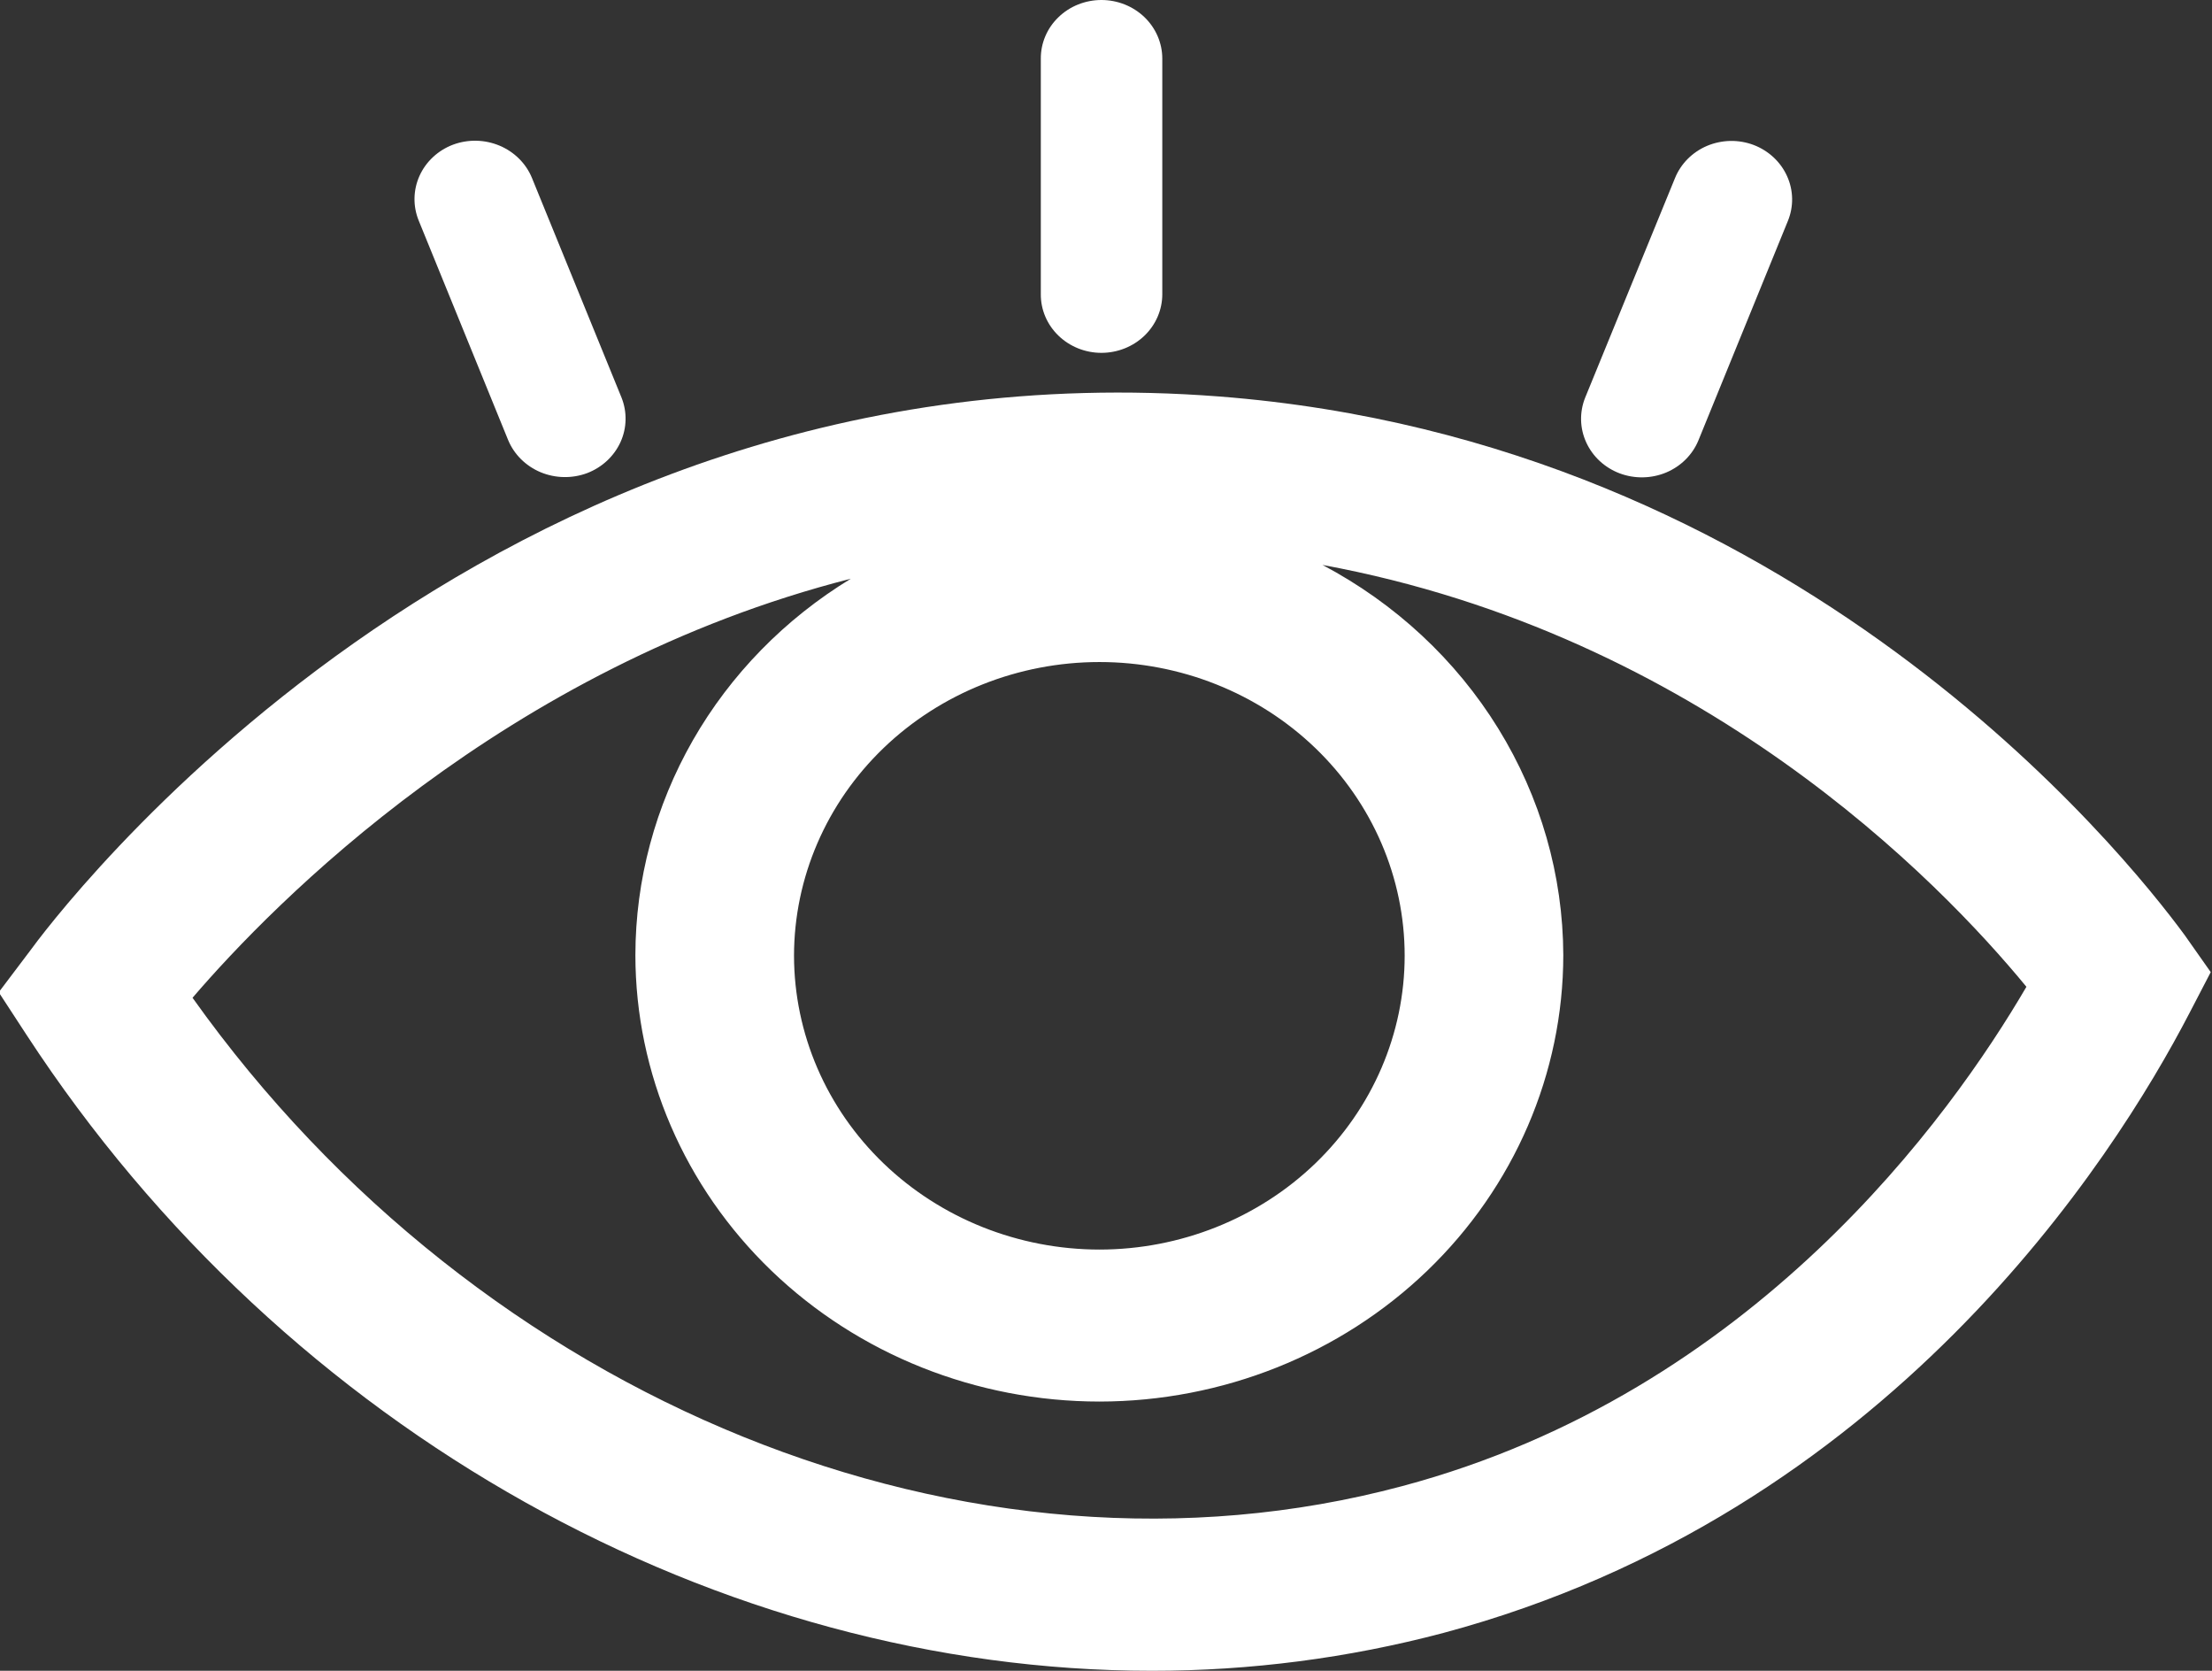 <svg width="49" height="37" viewBox="0 0 49 37" fill="none" xmlns="http://www.w3.org/2000/svg">
<rect x="0" y="0" width="49" height="37" fill="#333333" stroke="none"/>
<g clip-path="url(#clip0_37_3406)">
<path d="M48.396 20.71C47.06 18.892 39.766 9.767 27.005 8.78C10.625 7.516 1.061 20.514 0.661 21.062L-0.028 21.974L0.59 22.921C6.353 31.748 15.98 37 25.515 37C27.697 37.001 29.87 36.719 31.973 36.162C41.811 33.526 46.815 25.685 48.501 22.434L48.972 21.528L48.396 20.71ZM24.356 14.661C26.149 14.661 27.868 15.346 29.136 16.565C30.404 17.785 31.116 19.439 31.116 21.163C31.116 22.888 30.404 24.543 29.137 25.764C27.869 26.984 26.149 27.671 24.356 27.672C22.562 27.671 20.842 26.984 19.573 25.764C18.304 24.544 17.591 22.889 17.589 21.163C17.591 19.438 18.305 17.784 19.573 16.565C20.842 15.346 22.562 14.661 24.356 14.661ZM31.06 32.911C21.489 35.472 10.632 31.038 4.265 22.096C6.057 20.007 11.18 14.769 18.847 12.816C17.386 13.706 16.183 14.937 15.349 16.393C14.515 17.851 14.077 19.486 14.075 21.15C14.077 23.772 15.161 26.286 17.088 28.14C19.016 29.994 21.63 31.037 24.356 31.038C27.081 31.035 29.693 29.992 31.619 28.138C33.545 26.284 34.628 23.771 34.63 21.15C34.624 19.383 34.126 17.65 33.188 16.131C32.25 14.611 30.906 13.362 29.296 12.511C37.665 14.053 42.95 19.494 44.889 21.853C43.21 24.725 38.839 30.836 31.06 32.911Z" fill="white"/>
<path d="M24.398 7.814C24.756 7.814 25.099 7.677 25.352 7.434C25.605 7.19 25.747 6.86 25.747 6.516V1.298C25.747 0.954 25.605 0.624 25.352 0.38C25.099 0.137 24.756 1.21221e-10 24.398 1.21221e-10C24.221 -2.33136e-06 24.046 0.034 23.883 0.099C23.72 0.164 23.571 0.26 23.447 0.381C23.322 0.501 23.223 0.644 23.156 0.802C23.089 0.959 23.055 1.128 23.056 1.298V6.516C23.055 6.686 23.089 6.855 23.156 7.012C23.223 7.169 23.322 7.313 23.447 7.433C23.571 7.554 23.72 7.649 23.883 7.715C24.046 7.78 24.221 7.814 24.398 7.814Z" fill="white"/>
<path d="M35.88 10.483C36.212 10.607 36.582 10.6 36.908 10.464C37.234 10.327 37.492 10.072 37.623 9.753L39.605 4.893C39.736 4.573 39.73 4.216 39.587 3.901C39.445 3.585 39.178 3.337 38.846 3.21C38.681 3.148 38.505 3.118 38.328 3.121C38.152 3.125 37.977 3.162 37.815 3.23C37.653 3.299 37.507 3.397 37.385 3.52C37.263 3.643 37.167 3.788 37.103 3.947L35.114 8.807C34.986 9.127 34.994 9.483 35.138 9.797C35.281 10.111 35.548 10.358 35.88 10.483Z" fill="white"/>
<path d="M11.257 9.747C11.39 10.066 11.649 10.321 11.976 10.458C12.304 10.594 12.674 10.601 13.007 10.477C13.338 10.35 13.603 10.103 13.746 9.789C13.888 9.475 13.895 9.12 13.766 8.8L11.784 3.941C11.653 3.621 11.395 3.364 11.067 3.226C10.739 3.088 10.368 3.08 10.035 3.204C9.702 3.33 9.435 3.579 9.293 3.894C9.151 4.21 9.145 4.567 9.276 4.887L11.257 9.747Z" fill="white"/>
</g>
<defs>
<clipPath id="clip0_37_3406">
<rect width="49" height="37" fill="white"/>
</clipPath>
</defs>
</svg>
